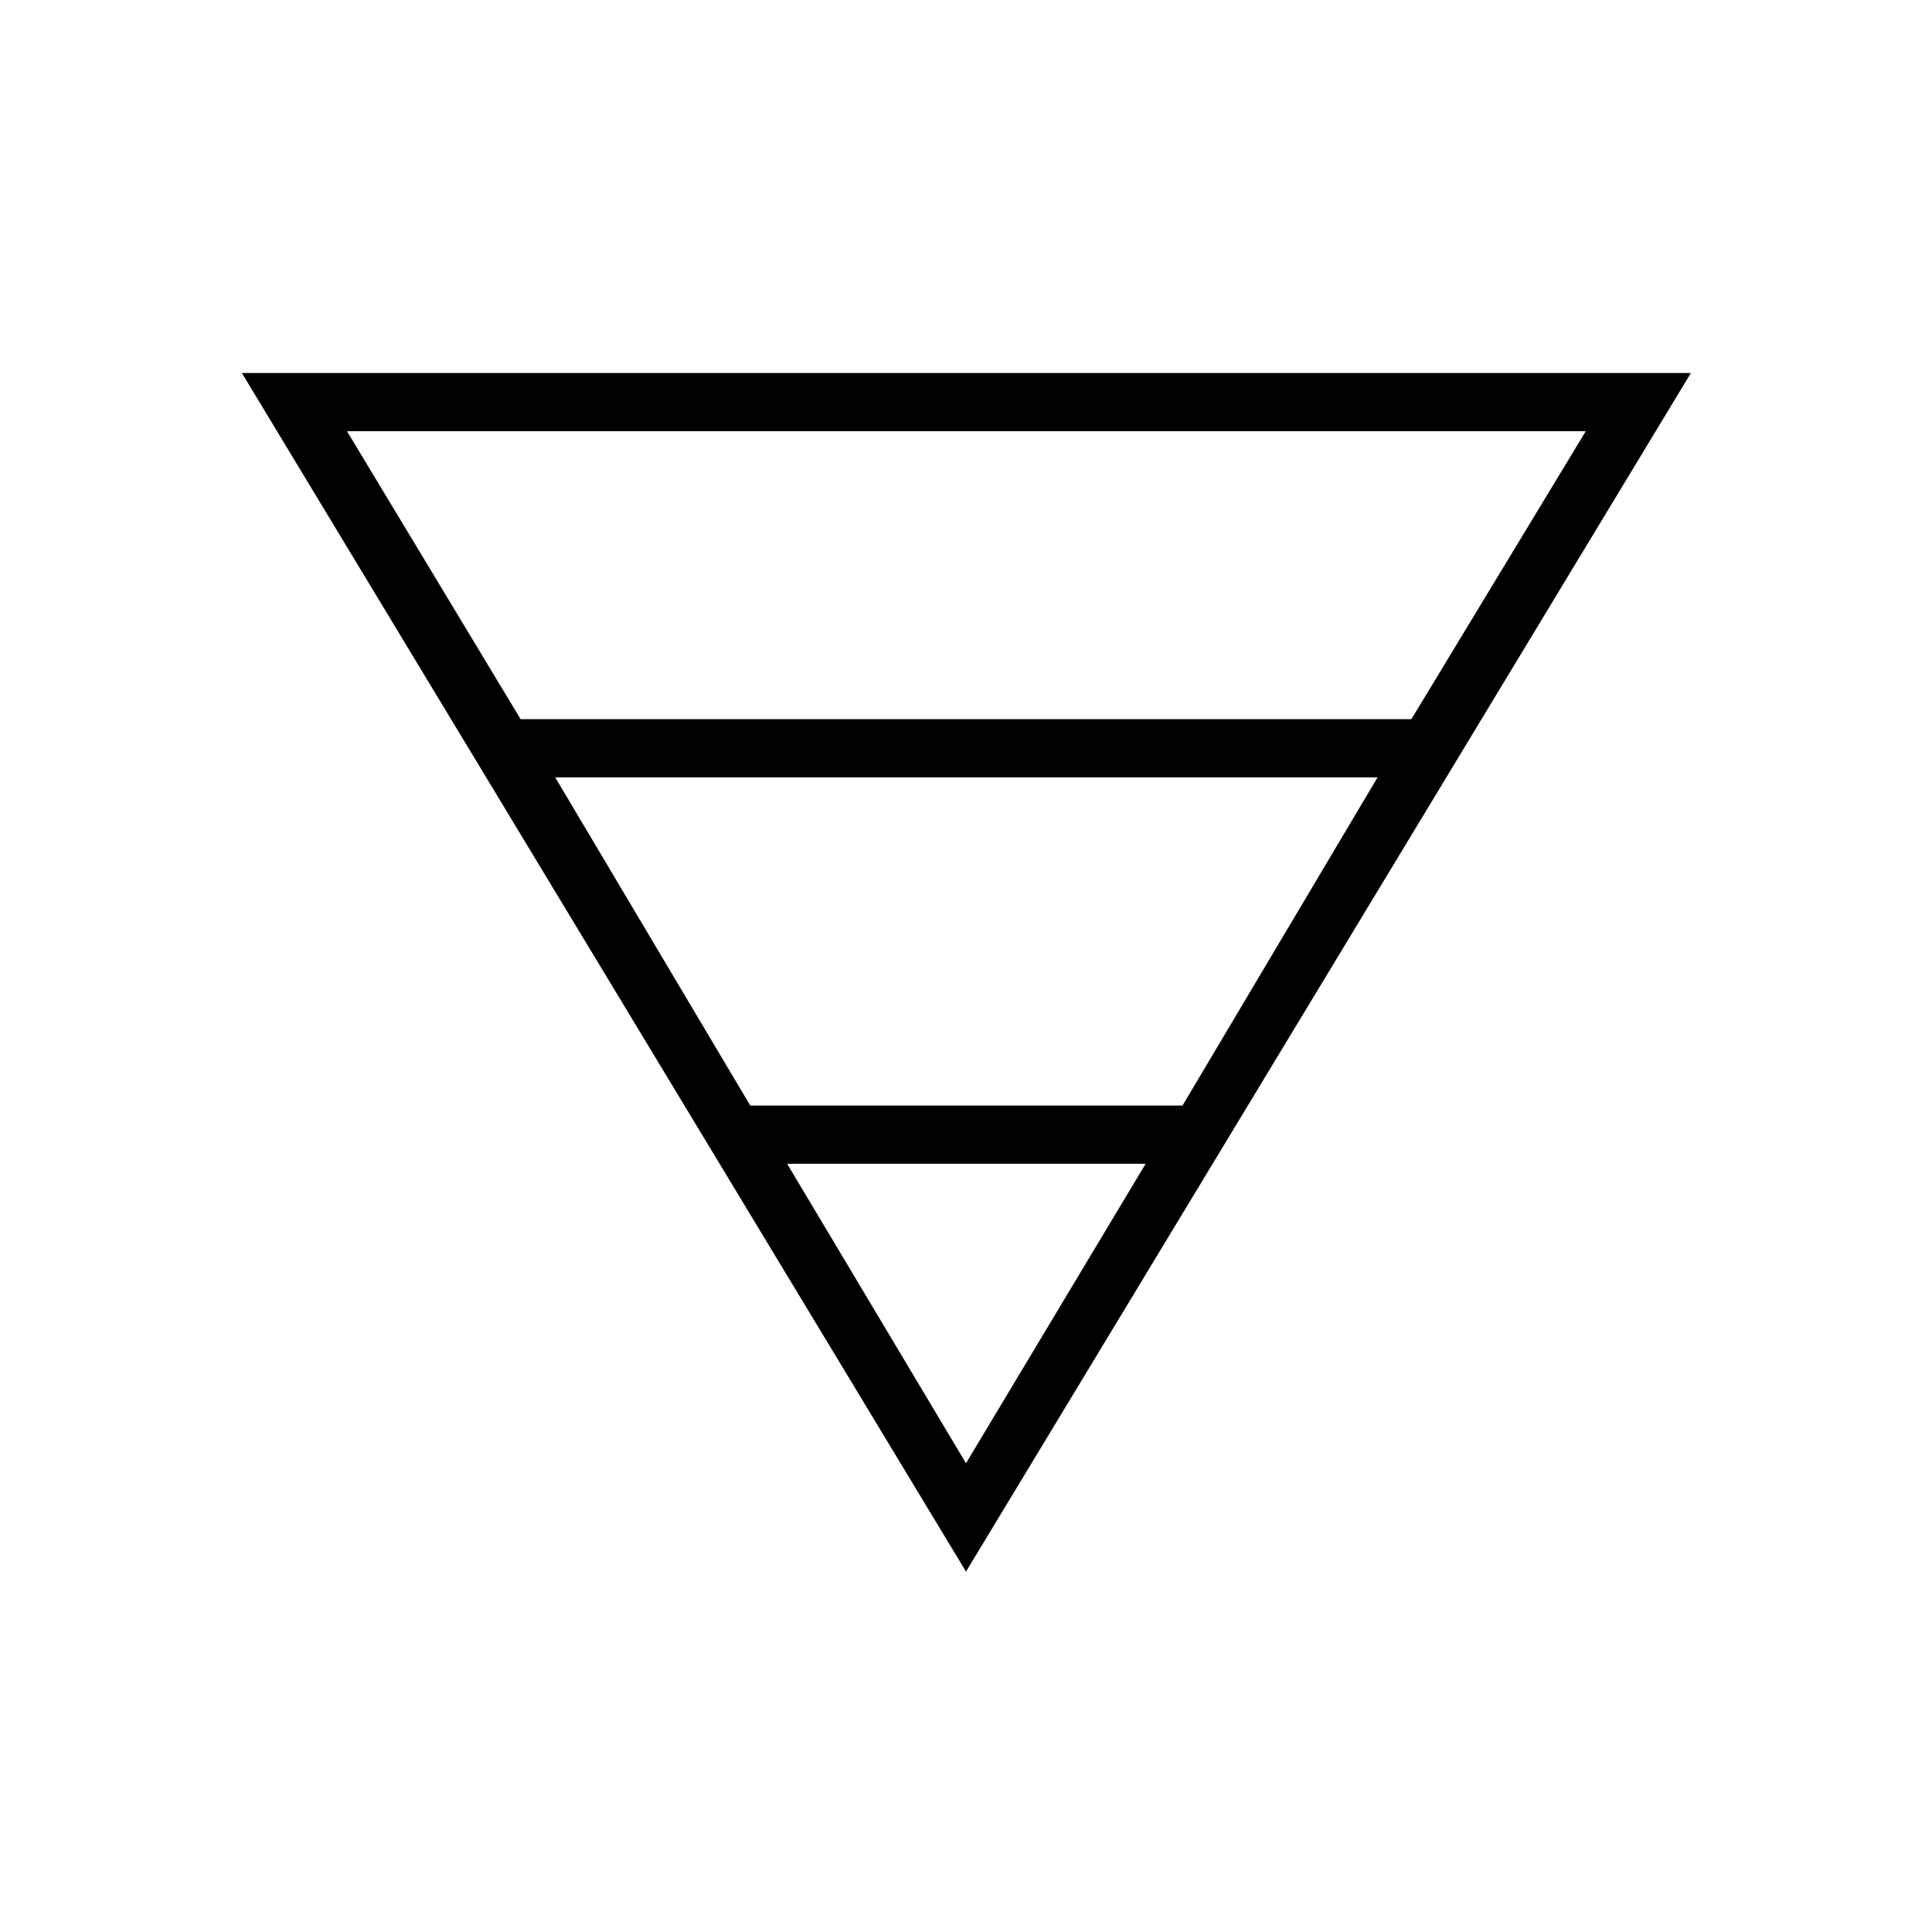 <svg xmlns="http://www.w3.org/2000/svg" height="20" viewBox="0 -960 960 960" width="20"><path d="M120.19-774.65h720L480-179.08 120.19-774.65Zm52.23 28.92 86.27 143.08h442.62l86.65-143.08H172.42Zm103.46 172 96.93 163.08h214.77l96.92-163.08H275.88Zm115.24 192L480-232.92l89.27-148.81H391.12Z"/></svg>